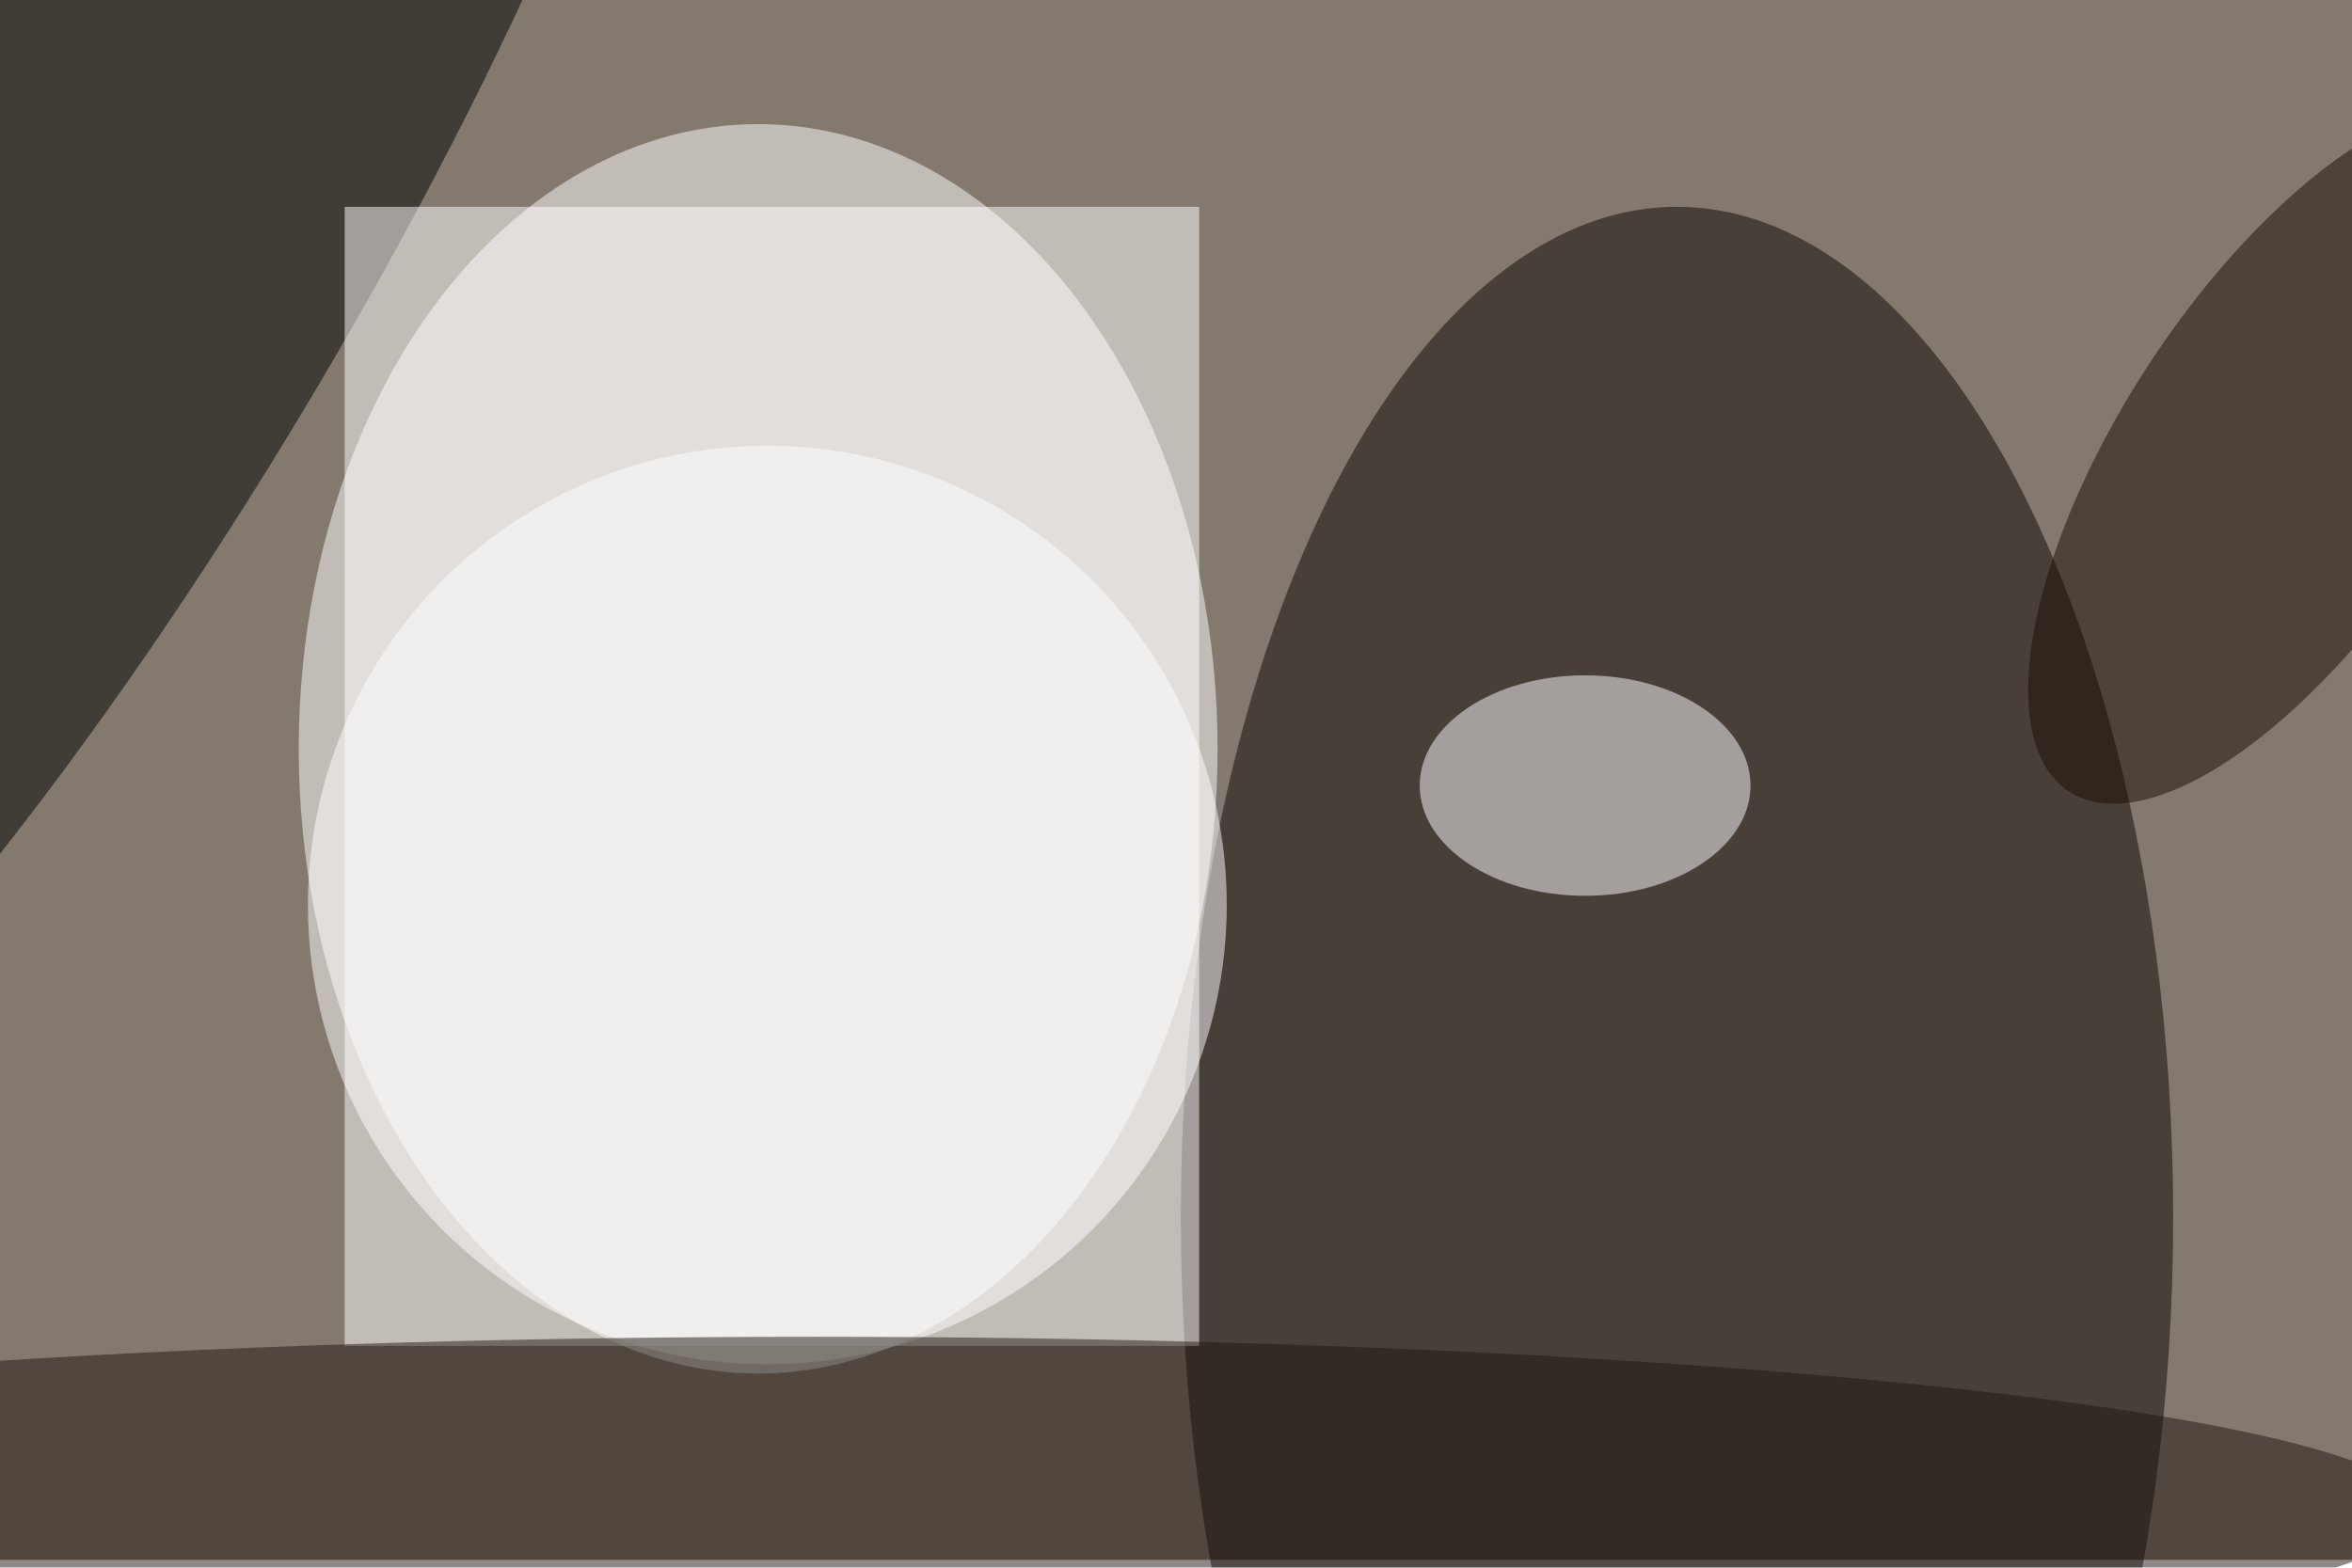 <svg xmlns="http://www.w3.org/2000/svg" viewBox="0 0 900 600"><filter id="b"><feGaussianBlur stdDeviation="12" /></filter><path fill="#84796e" d="M0 0h900v597H0z"/><g filter="url(#b)" transform="translate(1.8 1.8) scale(3.516)" fill-opacity=".5"><ellipse fill="#fff" cx="82" cy="81" rx="50" ry="68"/><ellipse fill="#0d0705" cx="182" cy="132" rx="54" ry="110"/><ellipse fill="#fff" cx="83" cy="98" rx="50" ry="50"/><ellipse rx="1" ry="1" transform="matrix(-25.74 -15.378 64.189 -107.437 7.3 27.9)"/><path fill="#fff" d="M37 22h93v124H37z"/><ellipse fill="#201610" cx="88" cy="164" rx="175" ry="19"/><ellipse fill="#fff" cx="172" cy="85" rx="18" ry="12"/><ellipse fill="#1a0c03" rx="1" ry="1" transform="matrix(24.066 -36.637 15.241 10.011 248.7 49)"/></g></svg>